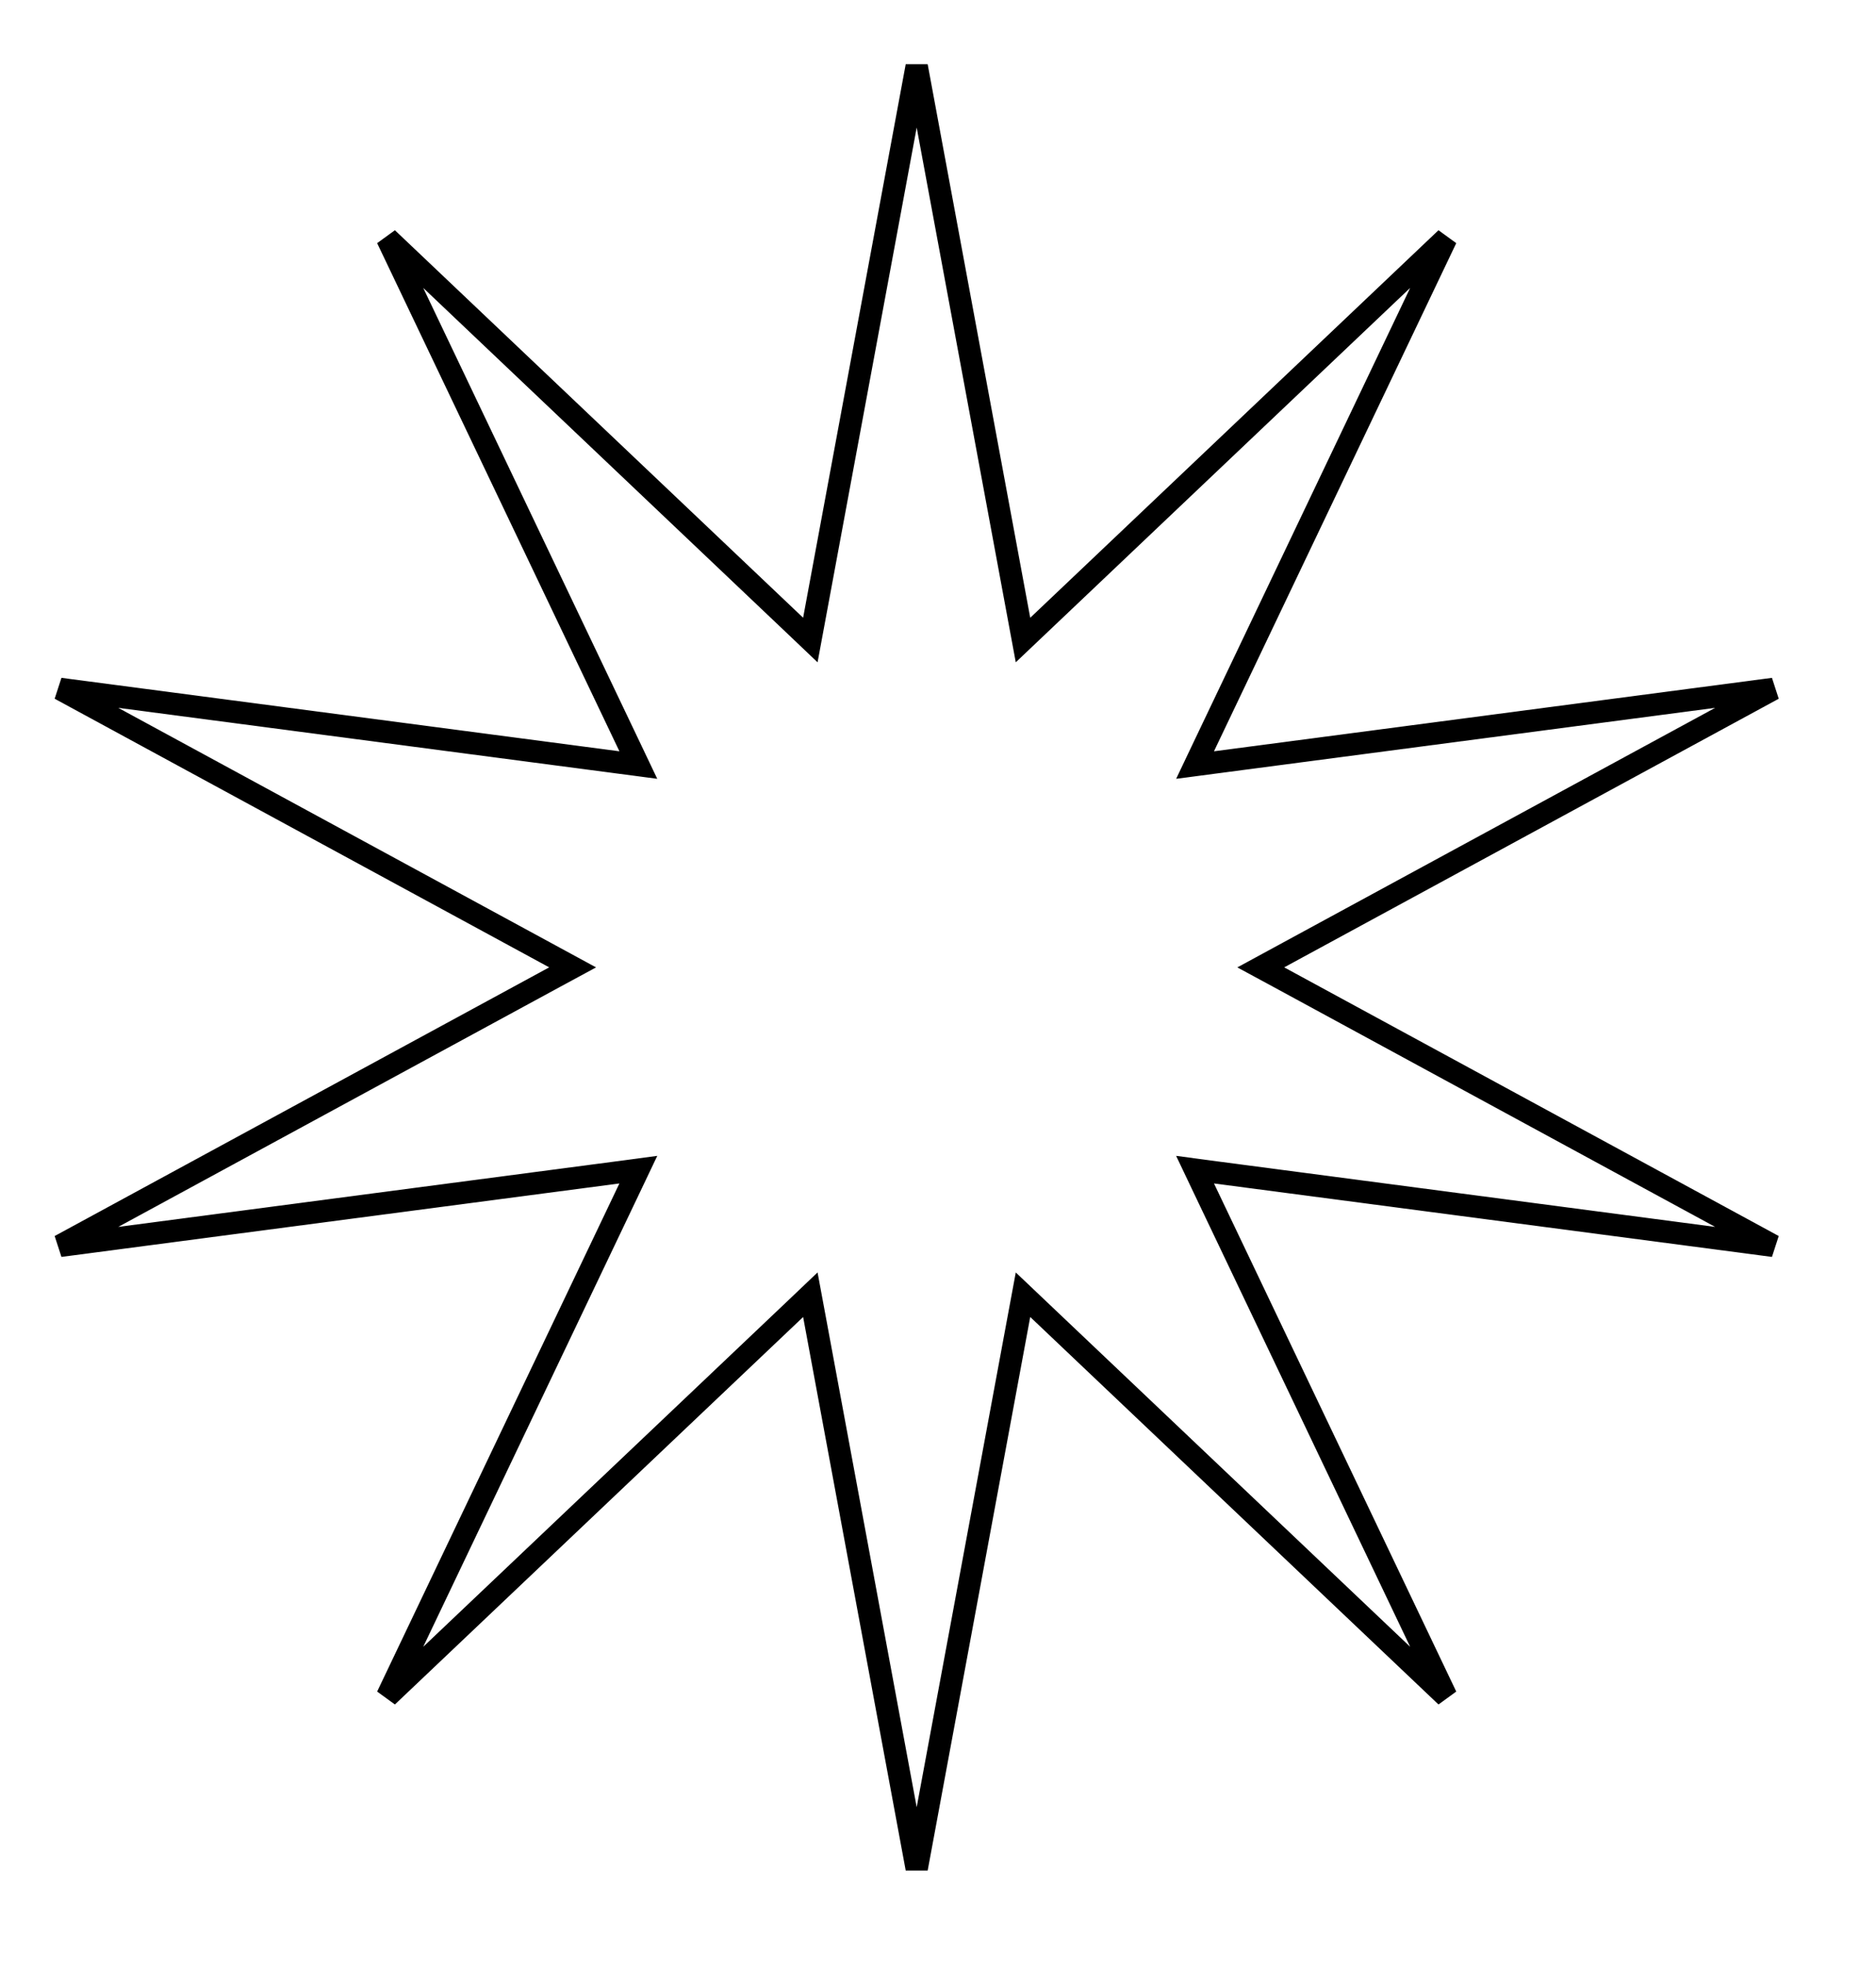 <svg width="42" height="44" viewBox="0 0 42 44" fill="none" xmlns="http://www.w3.org/2000/svg">
<path d="M22.819 13.871L22.903 14.324L23.237 14.007L32.377 5.334L26.953 16.706L26.755 17.122L27.211 17.062L39.703 15.418L28.631 21.43L28.226 21.65L28.631 21.869L39.703 27.882L27.211 26.238L26.755 26.177L26.953 26.593L32.377 37.965L23.237 29.293L22.903 28.976L22.819 29.428L20.523 41.817L18.226 29.428L18.142 28.976L17.809 29.293L8.669 37.965L14.093 26.593L14.291 26.177L13.835 26.238L1.343 27.882L12.415 21.869L12.82 21.65L12.415 21.43L1.343 15.418L13.835 17.062L14.291 17.122L14.093 16.706L8.669 5.334L17.809 14.007L18.142 14.324L18.226 13.871L20.523 1.483L22.819 13.871Z" stroke="black" stroke-width="0.5"/>
</svg>

